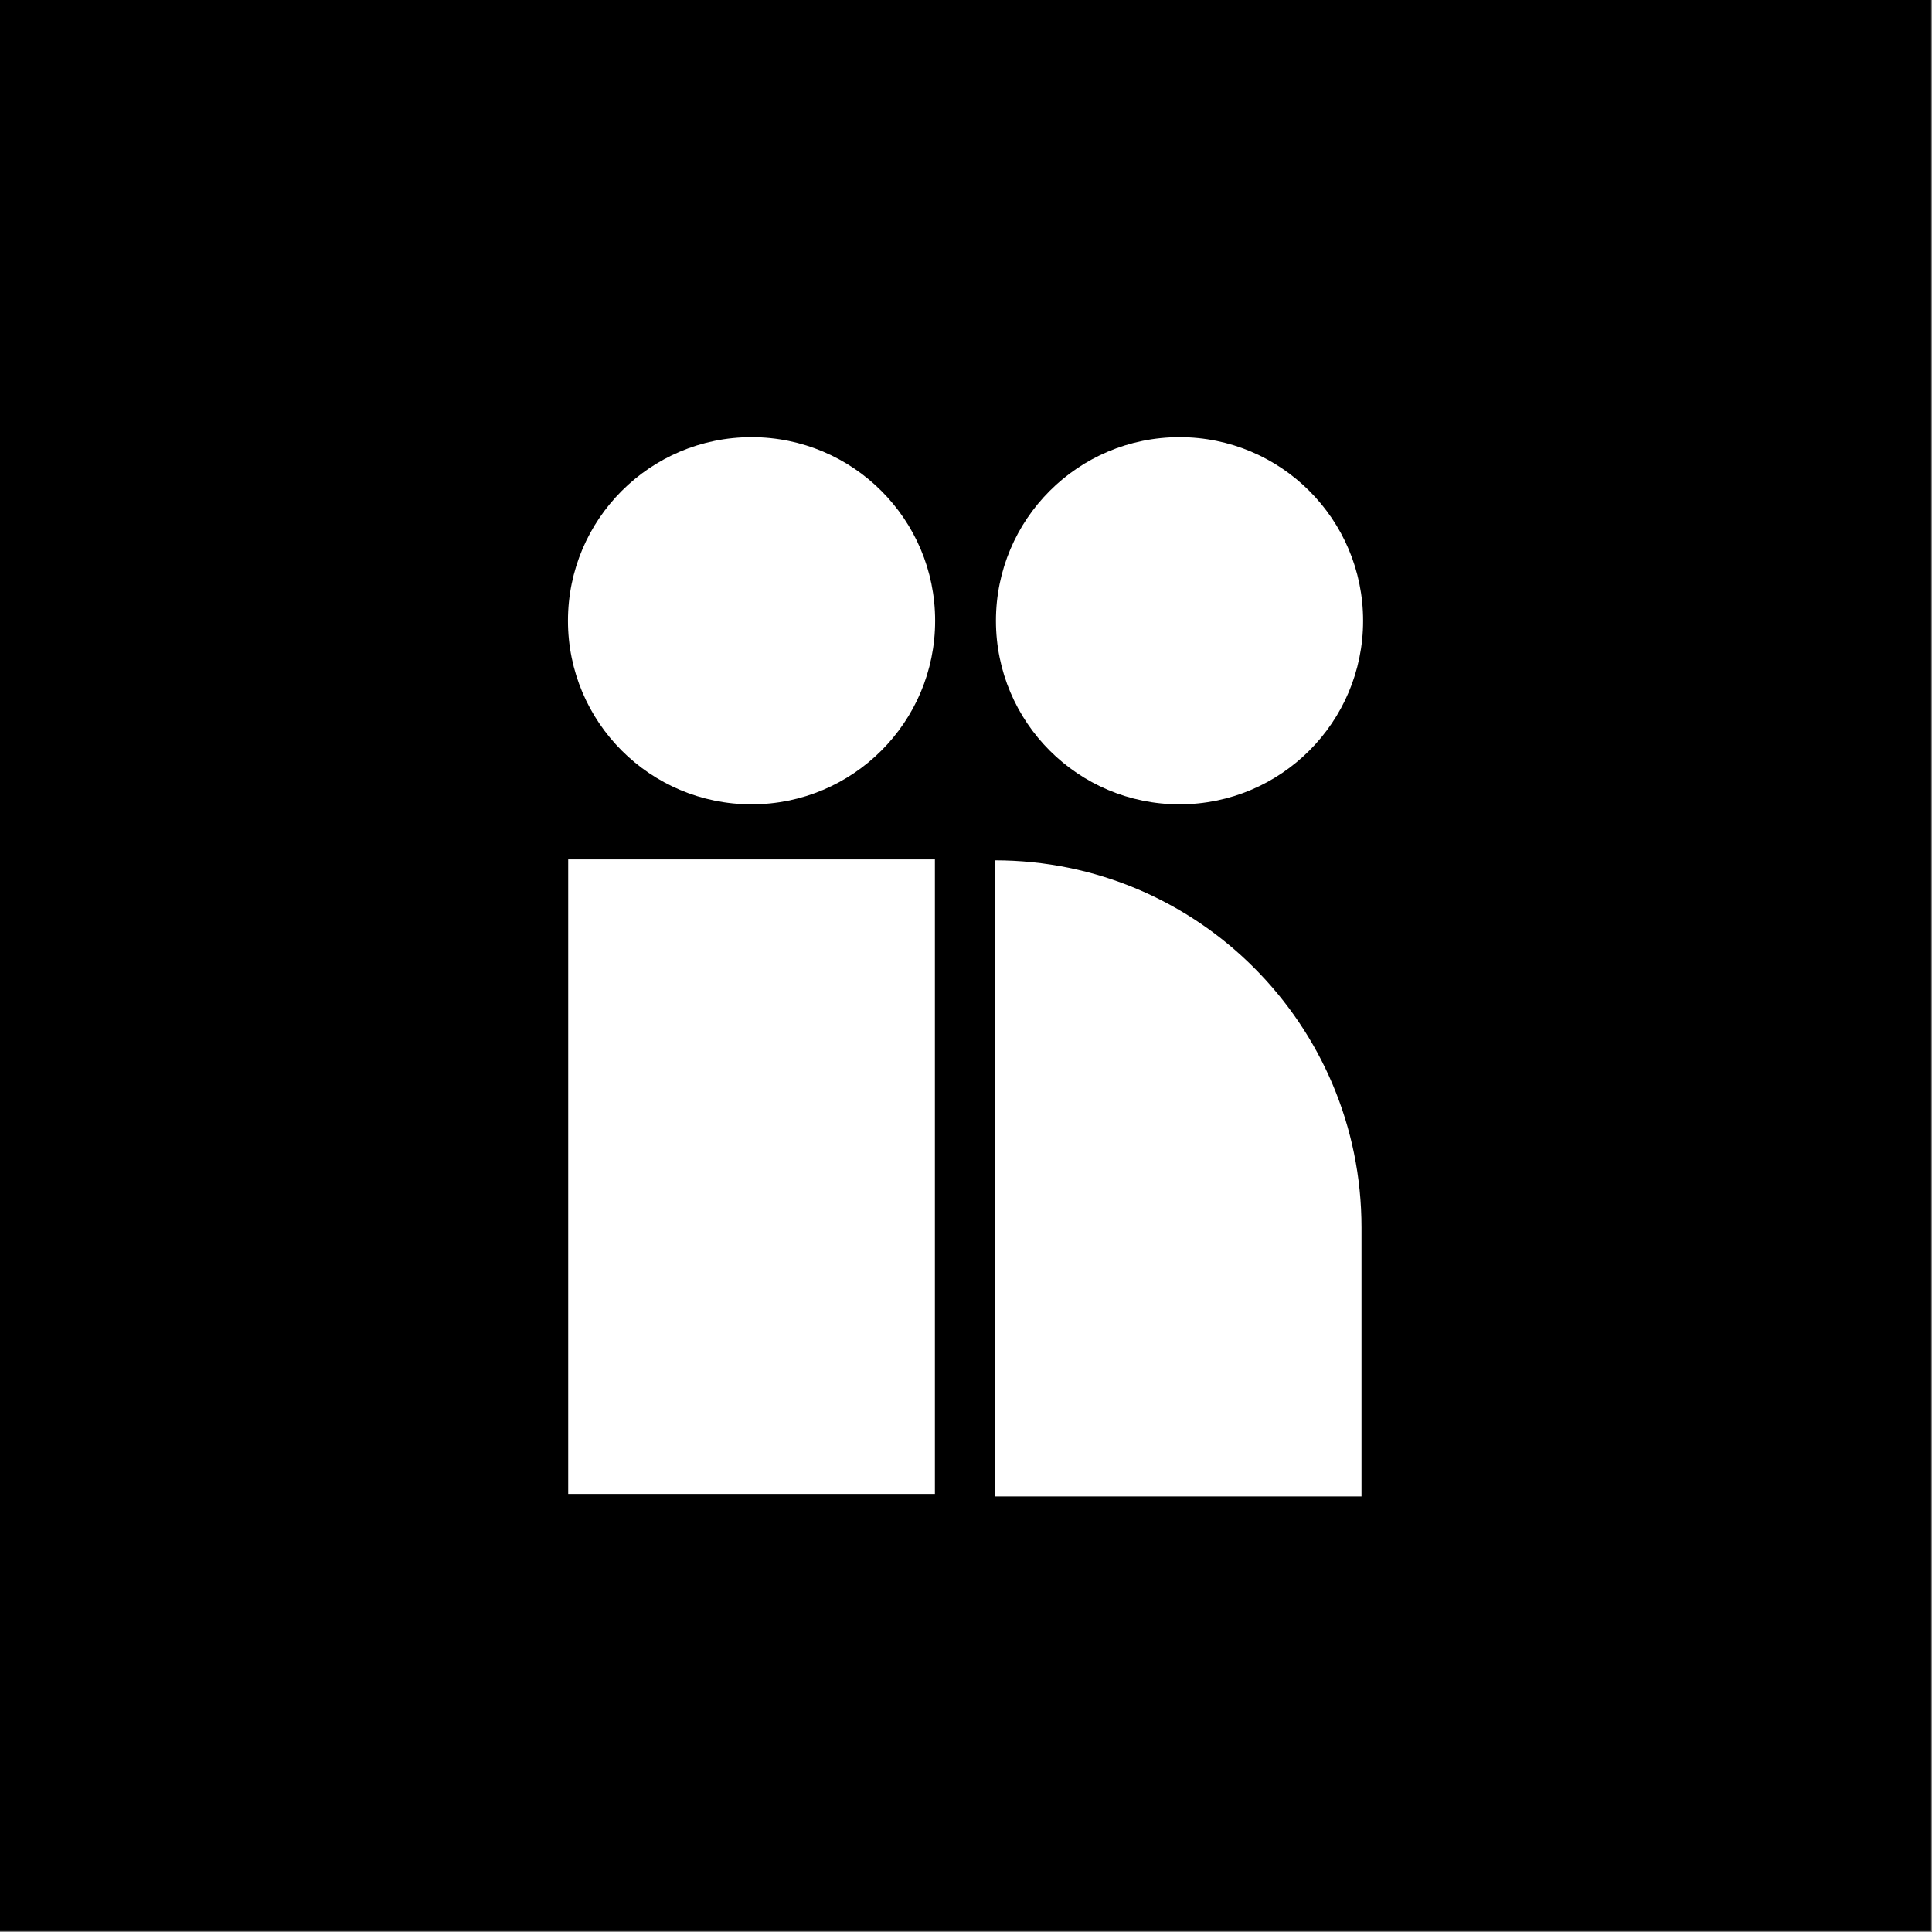 <?xml version="1.0" encoding="utf-8"?>
<!-- Generator: Adobe Illustrator 28.3.0, SVG Export Plug-In . SVG Version: 6.00 Build 0)  -->
<svg version="1.1" id="Layer_1" xmlns="http://www.w3.org/2000/svg" xmlns:xlink="http://www.w3.org/1999/xlink" x="0px" y="0px"
	 viewBox="0 0 841.9 841.9" style="enable-background:new 0 0 841.9 841.9;" xml:space="preserve">
<rect x="0" y="0" width="841.9" height="841.9" fill="#808080" stroke="none"/>
<style type="text/css">
	.st0{fill:#FFFFFF;}
  .st1{fill:#000000;}
</style>
<rect class="st1" x="-0.5" y="-0.5" width="842" height="842"/>
<path class="st0" d="M434,270.5c0-44.2,35.8-80,80-80s80,35.8,80,80s-35.8,80-80,80S434,314.7,434,270.5z M433.5,374.9v277.2h159.8
	V534.9C593.3,446.5,521.8,374.9,433.5,374.9z"/>
<path class="st0" d="M247.6,374.5h159.8V651H247.6V374.5z M327.5,190.5c-44.2,0-80,35.8-80,80s35.8,80,80,80s80-35.8,80-80
	S371.7,190.5,327.5,190.5z"/>
</svg>
